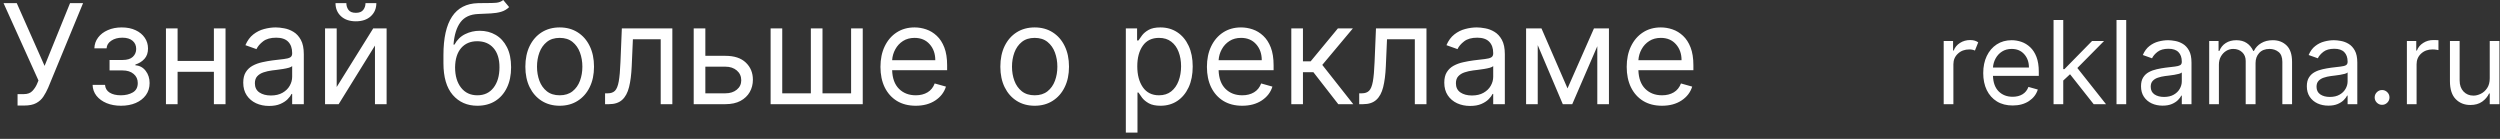 <svg width="216" height="12" viewBox="0 0 216 12" fill="none" xmlns="http://www.w3.org/2000/svg">
<rect x="0" y="0" width="216" height="12" fill="#333333" stroke="none"/>
<path d="M1.517 9.119V8.131H2.062C2.378 8.131 2.621 8.043 2.791 7.866C2.962 7.688 3.094 7.491 3.188 7.278L3.324 6.955L0.307 0.273H1.449L3.852 5.693L6.051 0.273H7.176L4.159 7.585C4.04 7.858 3.903 8.111 3.75 8.344C3.599 8.577 3.393 8.764 3.132 8.906C2.874 9.048 2.523 9.119 2.08 9.119H1.517ZM8 7.33H9.074C9.096 7.625 9.23 7.849 9.474 8.003C9.721 8.156 10.042 8.233 10.437 8.233C10.841 8.233 11.186 8.151 11.473 7.986C11.76 7.818 11.903 7.548 11.903 7.176C11.903 6.849 11.784 6.587 11.545 6.388C11.309 6.186 10.991 6.085 10.591 6.085H9.466V5.182H10.591C10.991 5.182 11.287 5.091 11.477 4.909C11.67 4.727 11.767 4.5 11.767 4.227C11.767 3.935 11.663 3.7 11.456 3.524C11.248 3.345 10.954 3.256 10.573 3.256C10.19 3.256 9.87 3.342 9.615 3.516C9.359 3.686 9.224 3.906 9.21 4.176H8.153C8.164 3.824 8.272 3.513 8.477 3.243C8.681 2.97 8.96 2.757 9.312 2.604C9.664 2.447 10.068 2.369 10.522 2.369C10.983 2.369 11.382 2.45 11.72 2.612C12.061 2.771 12.323 2.989 12.508 3.264C12.696 3.537 12.789 3.847 12.789 4.193C12.789 4.562 12.686 4.861 12.478 5.088C12.271 5.315 12.011 5.477 11.698 5.574V5.642C12.068 5.668 12.365 5.828 12.589 6.124C12.814 6.416 12.926 6.767 12.926 7.176C12.926 7.574 12.819 7.92 12.606 8.216C12.393 8.509 12.101 8.736 11.728 8.898C11.356 9.057 10.931 9.136 10.454 9.136C9.991 9.136 9.576 9.061 9.21 8.911C8.843 8.757 8.552 8.545 8.336 8.276C8.123 8.003 8.011 7.688 8 7.33ZM15.344 2.455V5.267H18.48V2.455H19.486V9H18.48V6.205H15.344V9H14.338V2.455H15.344ZM23.249 9.153C22.834 9.153 22.458 9.075 22.12 8.919C21.782 8.76 21.513 8.531 21.314 8.233C21.115 7.932 21.016 7.568 21.016 7.142C21.016 6.767 21.09 6.463 21.238 6.23C21.385 5.994 21.583 5.81 21.83 5.676C22.077 5.543 22.35 5.443 22.648 5.378C22.949 5.31 23.252 5.256 23.556 5.216C23.953 5.165 24.276 5.126 24.523 5.101C24.773 5.072 24.955 5.026 25.069 4.96C25.185 4.895 25.243 4.781 25.243 4.619V4.585C25.243 4.165 25.128 3.838 24.898 3.605C24.671 3.372 24.326 3.256 23.863 3.256C23.383 3.256 23.006 3.361 22.733 3.571C22.461 3.781 22.269 4.006 22.158 4.244L21.203 3.903C21.374 3.506 21.601 3.196 21.885 2.974C22.172 2.75 22.485 2.594 22.823 2.506C23.164 2.415 23.499 2.369 23.828 2.369C24.039 2.369 24.28 2.395 24.553 2.446C24.828 2.494 25.094 2.595 25.35 2.749C25.608 2.902 25.823 3.134 25.993 3.443C26.164 3.753 26.249 4.168 26.249 4.688V9H25.243V8.114H25.192C25.124 8.256 25.01 8.408 24.851 8.57C24.692 8.732 24.48 8.869 24.216 8.983C23.952 9.097 23.63 9.153 23.249 9.153ZM23.402 8.25C23.8 8.25 24.135 8.172 24.408 8.016C24.684 7.859 24.891 7.658 25.03 7.411C25.172 7.163 25.243 6.903 25.243 6.631V5.71C25.201 5.761 25.107 5.808 24.962 5.851C24.82 5.891 24.655 5.926 24.468 5.957C24.283 5.986 24.103 6.011 23.927 6.034C23.753 6.054 23.613 6.071 23.505 6.085C23.243 6.119 22.999 6.175 22.772 6.251C22.547 6.325 22.365 6.438 22.226 6.588C22.09 6.736 22.022 6.938 22.022 7.193C22.022 7.543 22.151 7.807 22.409 7.986C22.671 8.162 23.002 8.25 23.402 8.25ZM29.09 7.517L32.244 2.455H33.403V9H32.397V3.938L29.261 9H28.084V2.455H29.09V7.517ZM31.579 0.273H32.516C32.516 0.733 32.357 1.109 32.039 1.402C31.721 1.695 31.289 1.841 30.744 1.841C30.207 1.841 29.779 1.695 29.461 1.402C29.146 1.109 28.988 0.733 28.988 0.273H29.925C29.925 0.494 29.986 0.689 30.109 0.857C30.234 1.024 30.445 1.108 30.744 1.108C31.042 1.108 31.255 1.024 31.383 0.857C31.514 0.689 31.579 0.494 31.579 0.273ZM43.478 0L43.989 0.614C43.79 0.807 43.56 0.942 43.299 1.018C43.037 1.095 42.742 1.142 42.412 1.159C42.083 1.176 41.716 1.193 41.313 1.21C40.631 1.236 40.123 1.472 39.787 1.918C39.452 2.364 39.25 3.009 39.182 3.852H39.267C39.489 3.443 39.796 3.142 40.188 2.949C40.58 2.756 41 2.659 41.449 2.659C41.961 2.659 42.421 2.778 42.83 3.017C43.239 3.256 43.563 3.609 43.801 4.078C44.04 4.547 44.159 5.125 44.159 5.812C44.159 6.497 44.037 7.088 43.793 7.585C43.551 8.082 43.212 8.466 42.775 8.736C42.34 9.003 41.83 9.136 41.245 9.136C40.367 9.136 39.658 8.825 39.118 8.203C38.581 7.581 38.313 6.665 38.313 5.455V4.756C38.313 1.818 39.307 0.324 41.296 0.273C41.426 0.27 41.55 0.268 41.666 0.268C41.786 0.266 41.901 0.264 42.012 0.264C42.344 0.267 42.631 0.259 42.873 0.239C43.114 0.216 43.316 0.136 43.478 0ZM41.245 8.233C41.838 8.233 42.304 8.014 42.642 7.577C42.983 7.136 43.154 6.548 43.154 5.812C43.154 5.097 42.982 4.543 42.638 4.151C42.297 3.759 41.827 3.562 41.228 3.562C40.645 3.562 40.184 3.759 39.843 4.151C39.505 4.543 39.33 5.097 39.319 5.812C39.319 6.545 39.49 7.132 39.834 7.572C40.178 8.013 40.648 8.233 41.245 8.233ZM48.357 9.136C47.766 9.136 47.248 8.996 46.801 8.714C46.358 8.433 46.012 8.04 45.762 7.534C45.515 7.028 45.391 6.438 45.391 5.761C45.391 5.08 45.515 4.484 45.762 3.976C46.012 3.467 46.358 3.072 46.801 2.791C47.248 2.51 47.766 2.369 48.357 2.369C48.948 2.369 49.465 2.51 49.908 2.791C50.354 3.072 50.701 3.467 50.948 3.976C51.198 4.484 51.323 5.08 51.323 5.761C51.323 6.438 51.198 7.028 50.948 7.534C50.701 8.04 50.354 8.433 49.908 8.714C49.465 8.996 48.948 9.136 48.357 9.136ZM48.357 8.233C48.806 8.233 49.175 8.118 49.465 7.888C49.755 7.658 49.969 7.355 50.108 6.98C50.248 6.605 50.317 6.199 50.317 5.761C50.317 5.324 50.248 4.916 50.108 4.538C49.969 4.161 49.755 3.855 49.465 3.622C49.175 3.389 48.806 3.273 48.357 3.273C47.908 3.273 47.539 3.389 47.249 3.622C46.959 3.855 46.745 4.161 46.605 4.538C46.466 4.916 46.397 5.324 46.397 5.761C46.397 6.199 46.466 6.605 46.605 6.98C46.745 7.355 46.959 7.658 47.249 7.888C47.539 8.118 47.908 8.233 48.357 8.233ZM52.278 9V8.062H52.517C52.778 8.062 52.983 7.99 53.131 7.845C53.278 7.697 53.388 7.429 53.459 7.04C53.53 6.648 53.58 6.085 53.608 5.352L53.727 2.455H58.091V9H57.085V3.392H54.682L54.58 5.727C54.548 6.443 54.472 7.044 54.349 7.53C54.227 8.016 54.028 8.382 53.753 8.629C53.48 8.876 53.102 9 52.619 9H52.278ZM60.942 4.824H62.68C63.447 4.824 64.034 5.018 64.44 5.408C64.847 5.797 65.05 6.29 65.05 6.886C65.05 7.278 64.959 7.635 64.777 7.956C64.595 8.274 64.328 8.528 63.976 8.719C63.624 8.906 63.192 9 62.68 9H59.936V2.455H60.942V4.824ZM60.942 5.761V8.062H62.68C63.078 8.062 63.405 7.957 63.66 7.747C63.916 7.537 64.044 7.267 64.044 6.938C64.044 6.591 63.916 6.308 63.66 6.089C63.405 5.871 63.078 5.761 62.68 5.761H60.942ZM66.581 2.455H67.586V8.062H70.058V2.455H71.064V8.062H73.535V2.455H74.541V9H66.581V2.455ZM79.122 9.136C78.491 9.136 77.947 8.997 77.49 8.719C77.035 8.438 76.684 8.045 76.437 7.543C76.193 7.037 76.071 6.449 76.071 5.778C76.071 5.108 76.193 4.517 76.437 4.006C76.684 3.491 77.028 3.091 77.468 2.804C77.912 2.514 78.429 2.369 79.019 2.369C79.36 2.369 79.697 2.426 80.029 2.54C80.362 2.653 80.664 2.838 80.937 3.094C81.21 3.347 81.427 3.682 81.589 4.099C81.751 4.517 81.832 5.031 81.832 5.642V6.068H77.081C77.103 6.767 77.301 7.303 77.673 7.675C78.048 8.047 78.531 8.233 79.122 8.233C79.517 8.233 79.856 8.148 80.14 7.977C80.424 7.807 80.63 7.551 80.758 7.21L81.73 7.483C81.576 7.977 81.269 8.376 80.809 8.68C80.349 8.984 79.787 9.136 79.122 9.136ZM77.081 5.199H80.809C80.809 4.645 80.647 4.186 80.323 3.822C80 3.456 79.565 3.273 79.019 3.273C78.636 3.273 78.304 3.362 78.022 3.541C77.741 3.72 77.519 3.957 77.358 4.253C77.196 4.545 77.103 4.861 77.081 5.199ZM89.396 9.136C88.805 9.136 88.287 8.996 87.841 8.714C87.397 8.433 87.051 8.04 86.801 7.534C86.554 7.028 86.43 6.438 86.43 5.761C86.43 5.08 86.554 4.484 86.801 3.976C87.051 3.467 87.397 3.072 87.841 2.791C88.287 2.51 88.805 2.369 89.396 2.369C89.987 2.369 90.504 2.51 90.947 2.791C91.393 3.072 91.74 3.467 91.987 3.976C92.237 4.484 92.362 5.08 92.362 5.761C92.362 6.438 92.237 7.028 91.987 7.534C91.74 8.04 91.393 8.433 90.947 8.714C90.504 8.996 89.987 9.136 89.396 9.136ZM89.396 8.233C89.845 8.233 90.214 8.118 90.504 7.888C90.794 7.658 91.008 7.355 91.147 6.98C91.287 6.605 91.356 6.199 91.356 5.761C91.356 5.324 91.287 4.916 91.147 4.538C91.008 4.161 90.794 3.855 90.504 3.622C90.214 3.389 89.845 3.273 89.396 3.273C88.947 3.273 88.578 3.389 88.288 3.622C87.998 3.855 87.784 4.161 87.644 4.538C87.505 4.916 87.436 5.324 87.436 5.761C87.436 6.199 87.505 6.605 87.644 6.98C87.784 7.355 87.998 7.658 88.288 7.888C88.578 8.118 88.947 8.233 89.396 8.233ZM97.272 11.454V2.455H98.244V3.494H98.363C98.437 3.381 98.539 3.236 98.67 3.06C98.803 2.881 98.994 2.722 99.241 2.582C99.491 2.44 99.829 2.369 100.255 2.369C100.806 2.369 101.292 2.507 101.712 2.783C102.133 3.058 102.461 3.449 102.697 3.955C102.933 4.46 103.05 5.057 103.05 5.744C103.05 6.438 102.933 7.038 102.697 7.547C102.461 8.053 102.134 8.445 101.717 8.723C101.299 8.999 100.817 9.136 100.272 9.136C99.852 9.136 99.515 9.067 99.262 8.928C99.009 8.786 98.815 8.625 98.678 8.446C98.542 8.264 98.437 8.114 98.363 7.994H98.278V11.454H97.272ZM98.261 5.727C98.261 6.469 98.421 7.072 98.742 7.538C99.066 8.001 99.531 8.233 100.136 8.233C100.556 8.233 100.907 8.122 101.188 7.901C101.472 7.676 101.685 7.375 101.827 6.997C101.972 6.616 102.045 6.193 102.045 5.727C102.045 5.267 101.974 4.852 101.832 4.483C101.692 4.111 101.481 3.817 101.197 3.601C100.915 3.382 100.562 3.273 100.136 3.273C99.522 3.273 99.056 3.499 98.738 3.95C98.42 4.402 98.261 4.994 98.261 5.727ZM107.329 9.136C106.698 9.136 106.154 8.997 105.697 8.719C105.242 8.438 104.891 8.045 104.644 7.543C104.4 7.037 104.278 6.449 104.278 5.778C104.278 5.108 104.4 4.517 104.644 4.006C104.891 3.491 105.235 3.091 105.675 2.804C106.119 2.514 106.636 2.369 107.227 2.369C107.567 2.369 107.904 2.426 108.237 2.54C108.569 2.653 108.871 2.838 109.144 3.094C109.417 3.347 109.634 3.682 109.796 4.099C109.958 4.517 110.039 5.031 110.039 5.642V6.068H105.288C105.31 6.767 105.508 7.303 105.88 7.675C106.255 8.047 106.738 8.233 107.329 8.233C107.724 8.233 108.063 8.148 108.347 7.977C108.631 7.807 108.837 7.551 108.965 7.21L109.937 7.483C109.783 7.977 109.477 8.376 109.016 8.68C108.556 8.984 107.994 9.136 107.329 9.136ZM105.288 5.199H109.016C109.016 4.645 108.854 4.186 108.531 3.822C108.207 3.456 107.772 3.273 107.227 3.273C106.843 3.273 106.511 3.362 106.229 3.541C105.948 3.72 105.727 3.957 105.565 4.253C105.403 4.545 105.31 4.861 105.288 5.199ZM111.569 9V2.455H112.575V5.301H113.239L115.592 2.455H116.887L114.245 5.608L116.921 9H115.626L113.478 6.239H112.575V9H111.569ZM117.435 9V8.062H117.673C117.935 8.062 118.139 7.99 118.287 7.845C118.435 7.697 118.544 7.429 118.615 7.04C118.686 6.648 118.736 6.085 118.764 5.352L118.884 2.455H123.247V9H122.241V3.392H119.838L119.736 5.727C119.705 6.443 119.628 7.044 119.506 7.53C119.384 8.016 119.185 8.382 118.909 8.629C118.636 8.876 118.259 9 117.776 9H117.435ZM127.018 9.153C126.604 9.153 126.227 9.075 125.889 8.919C125.551 8.76 125.283 8.531 125.084 8.233C124.885 7.932 124.786 7.568 124.786 7.142C124.786 6.767 124.859 6.463 125.007 6.23C125.155 5.994 125.352 5.81 125.599 5.676C125.847 5.543 126.119 5.443 126.418 5.378C126.719 5.31 127.021 5.256 127.325 5.216C127.723 5.165 128.045 5.126 128.293 5.101C128.543 5.072 128.724 5.026 128.838 4.96C128.955 4.895 129.013 4.781 129.013 4.619V4.585C129.013 4.165 128.898 3.838 128.668 3.605C128.44 3.372 128.095 3.256 127.632 3.256C127.152 3.256 126.776 3.361 126.503 3.571C126.23 3.781 126.038 4.006 125.928 4.244L124.973 3.903C125.143 3.506 125.371 3.196 125.655 2.974C125.942 2.75 126.254 2.594 126.592 2.506C126.933 2.415 127.268 2.369 127.598 2.369C127.808 2.369 128.05 2.395 128.322 2.446C128.598 2.494 128.864 2.595 129.119 2.749C129.378 2.902 129.592 3.134 129.763 3.443C129.933 3.753 130.018 4.168 130.018 4.688V9H129.013V8.114H128.962C128.893 8.256 128.78 8.408 128.621 8.57C128.462 8.732 128.25 8.869 127.986 8.983C127.722 9.097 127.399 9.153 127.018 9.153ZM127.172 8.25C127.57 8.25 127.905 8.172 128.178 8.016C128.453 7.859 128.661 7.658 128.8 7.411C128.942 7.163 129.013 6.903 129.013 6.631V5.71C128.97 5.761 128.876 5.808 128.732 5.851C128.589 5.891 128.425 5.926 128.237 5.957C128.053 5.986 127.872 6.011 127.696 6.034C127.523 6.054 127.382 6.071 127.274 6.085C127.013 6.119 126.768 6.175 126.541 6.251C126.317 6.325 126.135 6.438 125.996 6.588C125.859 6.736 125.791 6.938 125.791 7.193C125.791 7.543 125.92 7.807 126.179 7.986C126.44 8.162 126.771 8.25 127.172 8.25ZM135.434 7.636L137.718 2.455H139.013V9H138.007V3.993L135.843 9H135.025L132.86 3.899V9H131.854V2.455H133.184L135.434 7.636ZM143.598 9.136C142.968 9.136 142.424 8.997 141.966 8.719C141.512 8.438 141.161 8.045 140.914 7.543C140.669 7.037 140.547 6.449 140.547 5.778C140.547 5.108 140.669 4.517 140.914 4.006C141.161 3.491 141.505 3.091 141.945 2.804C142.388 2.514 142.905 2.369 143.496 2.369C143.837 2.369 144.174 2.426 144.506 2.54C144.838 2.653 145.141 2.838 145.414 3.094C145.686 3.347 145.904 3.682 146.066 4.099C146.228 4.517 146.309 5.031 146.309 5.642V6.068H141.557C141.58 6.767 141.777 7.303 142.15 7.675C142.525 8.047 143.007 8.233 143.598 8.233C143.993 8.233 144.333 8.148 144.617 7.977C144.901 7.807 145.107 7.551 145.235 7.21L146.206 7.483C146.053 7.977 145.746 8.376 145.286 8.68C144.826 8.984 144.263 9.136 143.598 9.136ZM141.557 5.199H145.286C145.286 4.645 145.124 4.186 144.8 3.822C144.476 3.456 144.042 3.273 143.496 3.273C143.113 3.273 142.78 3.362 142.499 3.541C142.218 3.72 141.996 3.957 141.834 4.253C141.672 4.545 141.58 4.861 141.557 5.199ZM167.935 9V3.545H168.745V4.369H168.801C168.899 4.099 169.077 3.88 169.338 3.712C169.598 3.544 169.893 3.46 170.222 3.46C170.373 3.46 170.506 3.478 170.62 3.513C170.733 3.549 170.833 3.598 170.918 3.659L170.634 4.369C170.575 4.339 170.505 4.315 170.424 4.298C170.346 4.279 170.255 4.27 170.151 4.27C169.753 4.27 169.424 4.392 169.164 4.636C168.903 4.877 168.773 5.181 168.773 5.548V9H167.935ZM173.894 9.114C173.368 9.114 172.915 8.998 172.534 8.766C172.155 8.531 171.863 8.205 171.657 7.786C171.453 7.364 171.351 6.874 171.351 6.315C171.351 5.757 171.453 5.264 171.657 4.838C171.863 4.41 172.149 4.076 172.516 3.837C172.885 3.595 173.316 3.474 173.809 3.474C174.093 3.474 174.373 3.522 174.65 3.616C174.927 3.711 175.179 3.865 175.407 4.078C175.634 4.289 175.815 4.568 175.95 4.916C176.085 5.264 176.152 5.693 176.152 6.202V6.557H172.193C172.212 7.139 172.376 7.585 172.686 7.896C172.999 8.206 173.401 8.361 173.894 8.361C174.223 8.361 174.506 8.29 174.743 8.148C174.979 8.006 175.151 7.793 175.257 7.509L176.067 7.736C175.939 8.148 175.684 8.48 175.3 8.734C174.917 8.987 174.448 9.114 173.894 9.114ZM172.193 5.832H175.3C175.3 5.371 175.165 4.988 174.895 4.685C174.625 4.38 174.263 4.227 173.809 4.227C173.489 4.227 173.212 4.302 172.978 4.451C172.743 4.6 172.559 4.798 172.424 5.044C172.289 5.288 172.212 5.551 172.193 5.832ZM177.427 9V1.727H178.265V5.974H178.365L180.751 3.545H181.788L179.483 5.875L181.958 9H180.893L178.851 6.415L178.265 6.958V9H177.427ZM183.705 1.727V9H182.867V1.727H183.705ZM186.845 9.128C186.499 9.128 186.185 9.063 185.904 8.933C185.622 8.8 185.398 8.609 185.233 8.361C185.067 8.11 184.984 7.807 184.984 7.452C184.984 7.139 185.046 6.886 185.169 6.692C185.292 6.495 185.456 6.341 185.662 6.23C185.868 6.119 186.096 6.036 186.344 5.982C186.595 5.925 186.847 5.88 187.1 5.847C187.432 5.804 187.701 5.772 187.907 5.751C188.115 5.727 188.266 5.688 188.361 5.634C188.458 5.579 188.507 5.484 188.507 5.349V5.321C188.507 4.971 188.411 4.698 188.219 4.504C188.03 4.31 187.742 4.213 187.356 4.213C186.956 4.213 186.642 4.301 186.415 4.476C186.188 4.651 186.028 4.838 185.936 5.037L185.14 4.753C185.282 4.421 185.472 4.163 185.708 3.979C185.948 3.792 186.208 3.661 186.49 3.588C186.774 3.512 187.053 3.474 187.328 3.474C187.503 3.474 187.704 3.496 187.931 3.538C188.161 3.579 188.382 3.663 188.596 3.79C188.811 3.918 188.99 4.111 189.132 4.369C189.274 4.627 189.345 4.973 189.345 5.406V9H188.507V8.261H188.464C188.407 8.38 188.313 8.506 188.18 8.641C188.047 8.776 187.871 8.891 187.651 8.986C187.431 9.08 187.162 9.128 186.845 9.128ZM186.973 8.375C187.304 8.375 187.583 8.31 187.811 8.18C188.04 8.049 188.213 7.881 188.329 7.675C188.448 7.469 188.507 7.253 188.507 7.026V6.259C188.471 6.301 188.393 6.34 188.272 6.376C188.154 6.409 188.017 6.438 187.86 6.464C187.707 6.488 187.556 6.509 187.409 6.528C187.265 6.545 187.148 6.559 187.058 6.571C186.84 6.599 186.636 6.646 186.447 6.71C186.26 6.771 186.109 6.865 185.993 6.99C185.879 7.113 185.822 7.281 185.822 7.494C185.822 7.786 185.93 8.006 186.145 8.155C186.363 8.302 186.639 8.375 186.973 8.375ZM190.874 9V3.545H191.684V4.398H191.755C191.869 4.107 192.052 3.88 192.306 3.719C192.559 3.556 192.863 3.474 193.218 3.474C193.578 3.474 193.878 3.556 194.117 3.719C194.358 3.88 194.546 4.107 194.681 4.398H194.738C194.878 4.116 195.087 3.892 195.367 3.727C195.646 3.558 195.981 3.474 196.372 3.474C196.859 3.474 197.258 3.627 197.568 3.933C197.878 4.236 198.034 4.708 198.034 5.349V9H197.195V5.349C197.195 4.947 197.085 4.659 196.865 4.487C196.645 4.314 196.386 4.227 196.088 4.227C195.704 4.227 195.407 4.343 195.196 4.575C194.985 4.805 194.88 5.096 194.88 5.449V9H194.028V5.264C194.028 4.954 193.927 4.704 193.726 4.515C193.525 4.323 193.266 4.227 192.948 4.227C192.731 4.227 192.527 4.285 192.338 4.401C192.151 4.517 191.999 4.678 191.883 4.884C191.769 5.088 191.713 5.323 191.713 5.591V9H190.874ZM201.171 9.128C200.825 9.128 200.512 9.063 200.23 8.933C199.948 8.8 199.724 8.609 199.559 8.361C199.393 8.11 199.31 7.807 199.31 7.452C199.31 7.139 199.372 6.886 199.495 6.692C199.618 6.495 199.782 6.341 199.988 6.23C200.194 6.119 200.422 6.036 200.67 5.982C200.921 5.925 201.173 5.88 201.427 5.847C201.758 5.804 202.027 5.772 202.233 5.751C202.441 5.727 202.593 5.688 202.687 5.634C202.784 5.579 202.833 5.484 202.833 5.349V5.321C202.833 4.971 202.737 4.698 202.545 4.504C202.356 4.31 202.068 4.213 201.682 4.213C201.282 4.213 200.969 4.301 200.741 4.476C200.514 4.651 200.354 4.838 200.262 5.037L199.466 4.753C199.608 4.421 199.798 4.163 200.035 3.979C200.274 3.792 200.534 3.661 200.816 3.588C201.1 3.512 201.379 3.474 201.654 3.474C201.829 3.474 202.03 3.496 202.258 3.538C202.487 3.579 202.709 3.663 202.922 3.79C203.137 3.918 203.316 4.111 203.458 4.369C203.6 4.627 203.671 4.973 203.671 5.406V9H202.833V8.261H202.79C202.733 8.38 202.639 8.506 202.506 8.641C202.374 8.776 202.197 8.891 201.977 8.986C201.757 9.08 201.488 9.128 201.171 9.128ZM201.299 8.375C201.63 8.375 201.91 8.31 202.137 8.18C202.367 8.049 202.539 7.881 202.655 7.675C202.774 7.469 202.833 7.253 202.833 7.026V6.259C202.797 6.301 202.719 6.34 202.599 6.376C202.48 6.409 202.343 6.438 202.187 6.464C202.033 6.488 201.882 6.509 201.736 6.528C201.591 6.545 201.474 6.559 201.384 6.571C201.166 6.599 200.963 6.646 200.773 6.71C200.586 6.771 200.435 6.865 200.319 6.99C200.205 7.113 200.148 7.281 200.148 7.494C200.148 7.786 200.256 8.006 200.471 8.155C200.689 8.302 200.965 8.375 201.299 8.375ZM205.811 9.057C205.636 9.057 205.486 8.994 205.36 8.869C205.235 8.743 205.172 8.593 205.172 8.418C205.172 8.242 205.235 8.092 205.36 7.967C205.486 7.841 205.636 7.778 205.811 7.778C205.987 7.778 206.137 7.841 206.262 7.967C206.388 8.092 206.451 8.242 206.451 8.418C206.451 8.593 206.388 8.743 206.262 8.869C206.137 8.994 205.987 9.057 205.811 9.057ZM207.955 9V3.545H208.764V4.369H208.821C208.92 4.099 209.1 3.88 209.361 3.712C209.621 3.544 209.915 3.46 210.241 3.46C210.303 3.46 210.38 3.461 210.472 3.464C210.565 3.466 210.634 3.47 210.682 3.474V4.327C210.653 4.32 210.588 4.309 210.487 4.295C210.387 4.278 210.282 4.27 210.17 4.27C209.773 4.27 209.444 4.391 209.183 4.632C208.923 4.874 208.793 5.179 208.793 5.548V9H207.955ZM215.113 6.77V3.545H215.951V9H215.113V8.077H215.056C214.928 8.354 214.729 8.589 214.459 8.783C214.189 8.975 213.849 9.071 213.437 9.071C212.925 9.071 212.504 8.902 212.172 8.563C211.841 8.225 211.675 7.707 211.675 7.011V3.545H212.513V6.955C212.513 7.352 212.625 7.67 212.847 7.906C213.072 8.143 213.358 8.261 213.706 8.261C213.915 8.261 214.127 8.208 214.342 8.102C214.56 7.995 214.742 7.832 214.889 7.612C215.038 7.391 215.113 7.111 215.113 6.77Z" fill="white"/>
</svg>

